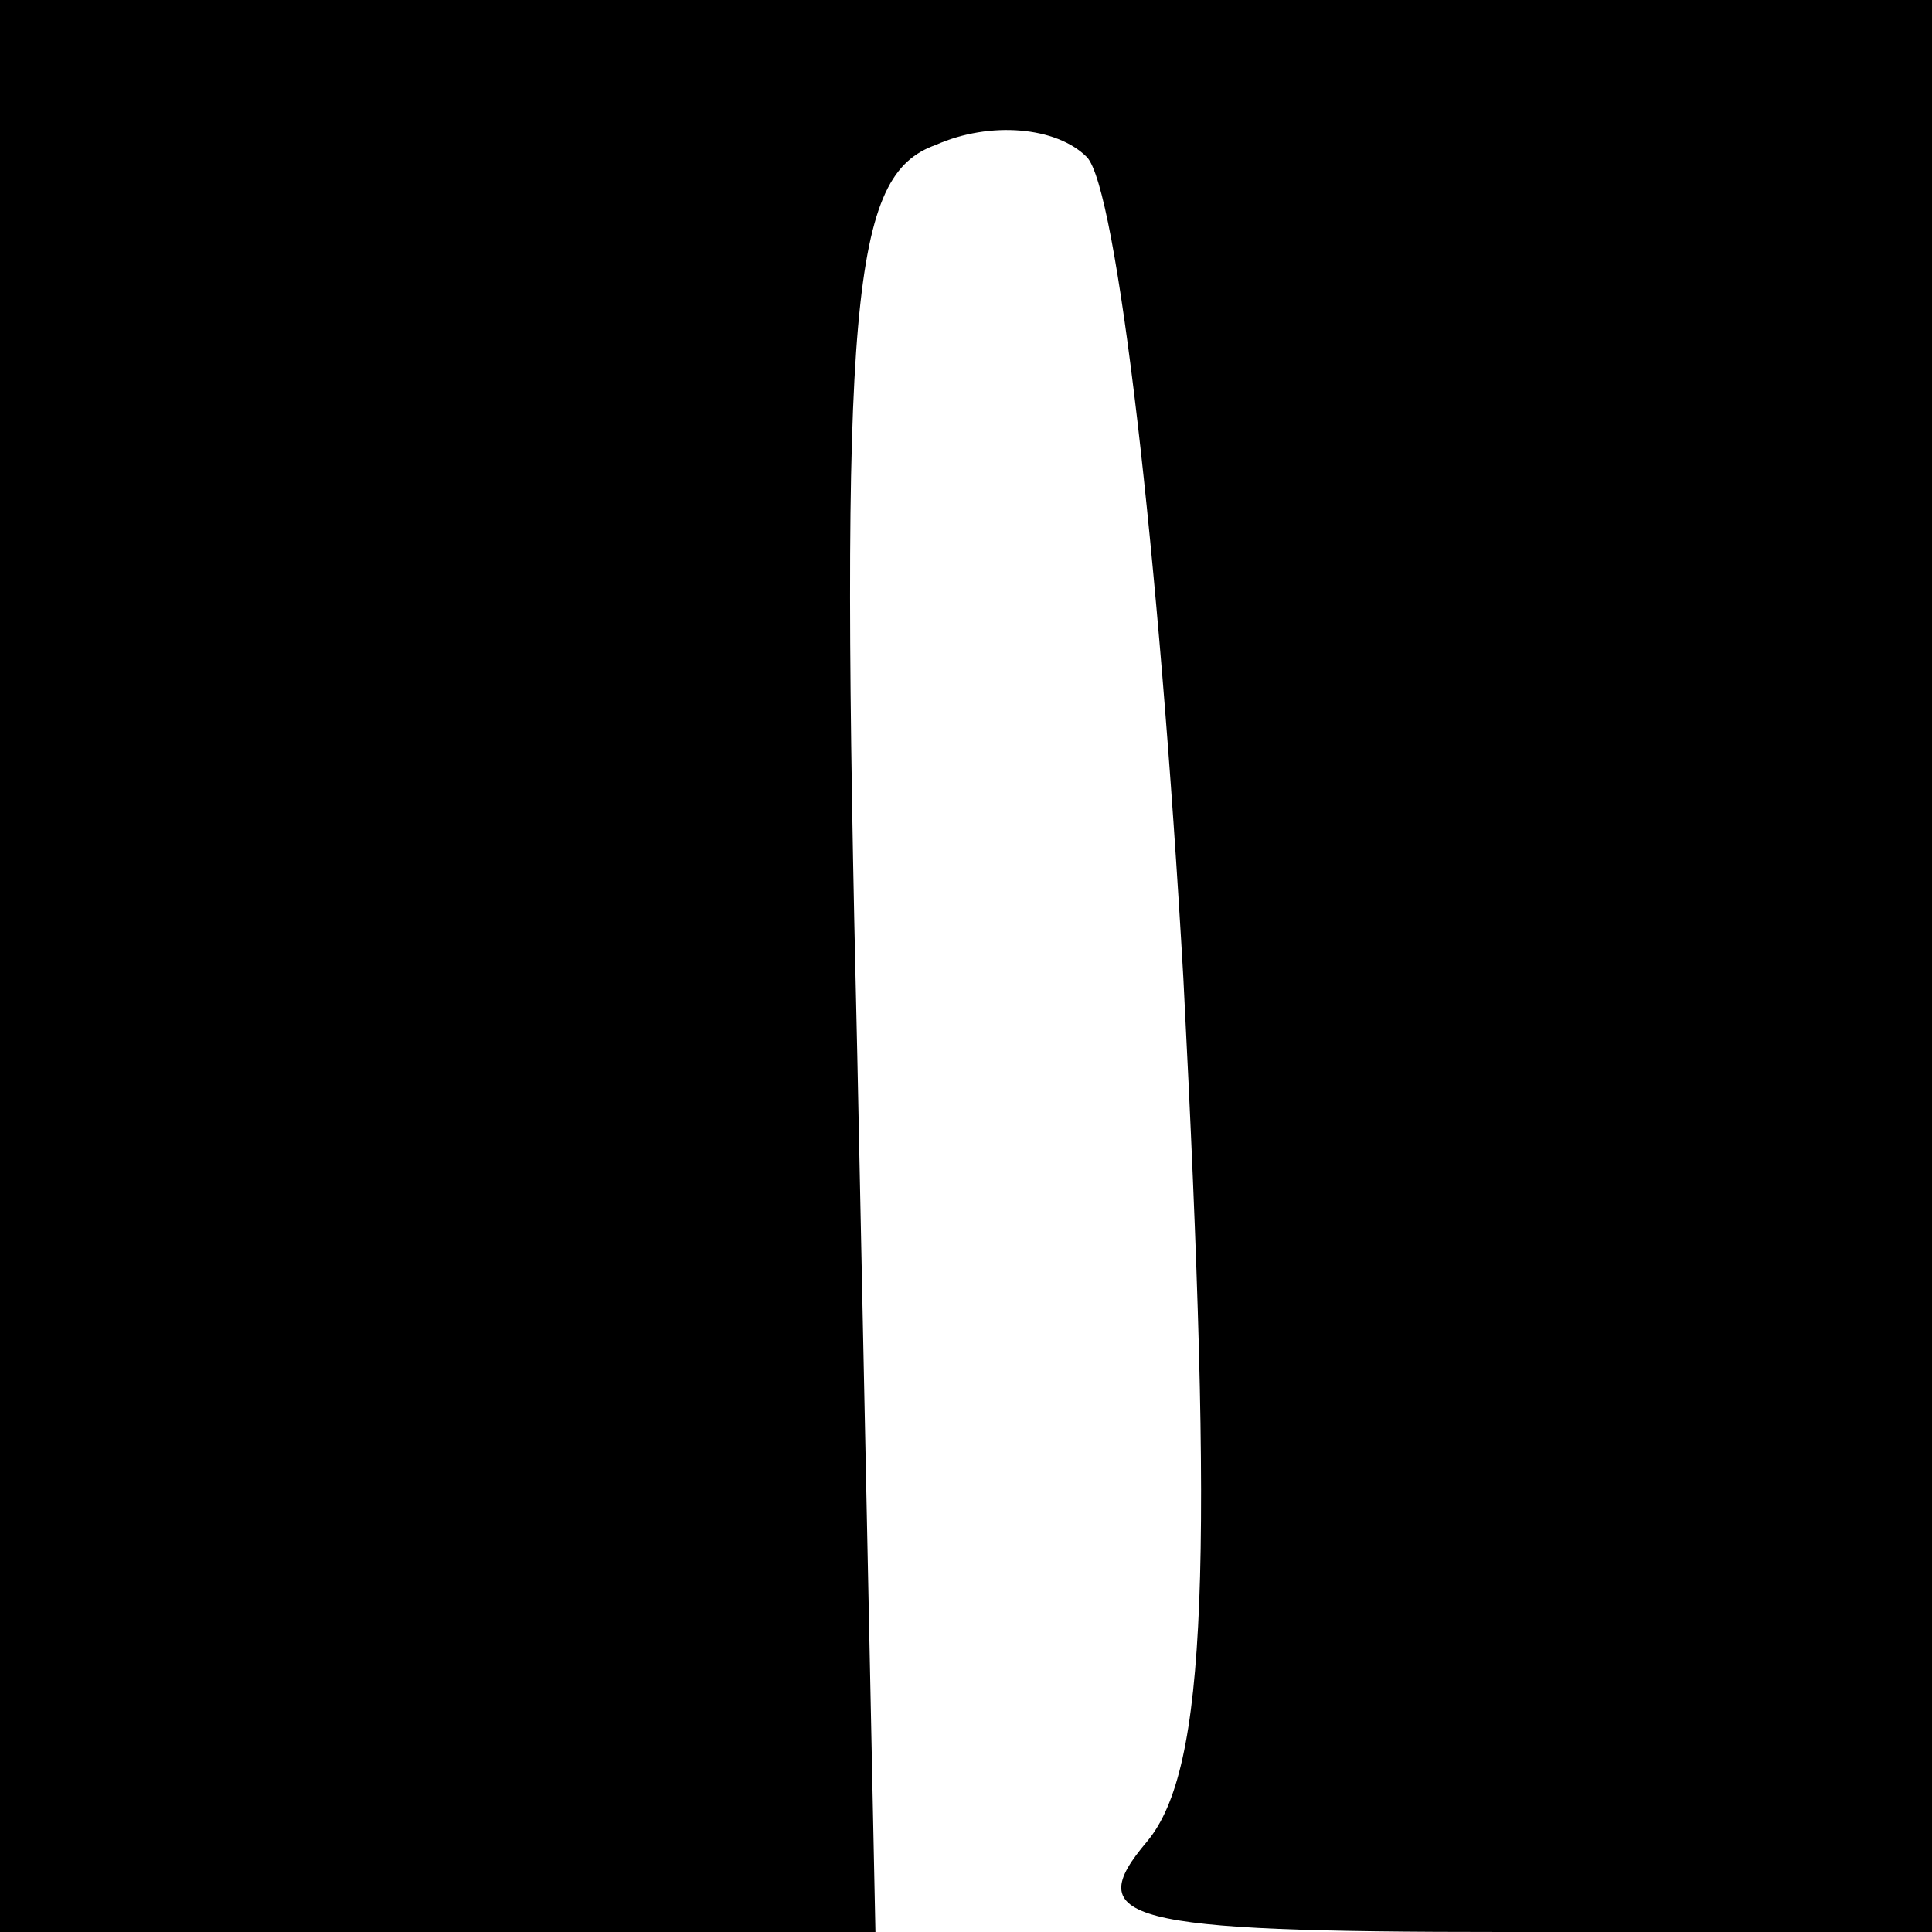 <?xml version="1.0" standalone="no"?>
<!DOCTYPE svg PUBLIC "-//W3C//DTD SVG 20010904//EN"
 "http://www.w3.org/TR/2001/REC-SVG-20010904/DTD/svg10.dtd">
<svg version="1.0" xmlns="http://www.w3.org/2000/svg"
 width="32pt" height="32pt" viewBox="0 0 32 32"
 preserveAspectRatio="xMidYMid meet">
<g transform="translate(0,32) scale(0.1,-0.1)"
fill="#000000" stroke="none">
<path fill="#000000" stroke="none" d="M0 160 l0 -160 73 0 72 0 -3 145 c-3
126 -1 146 13 151 9 4 20 3 25 -2 5 -5 12 -66 16 -136 5 -97 4 -131 -6 -143
-11 -13 -4 -15 59 -15 l71 0 0 160 0 160 -160 0 -160 0 0 -160z"/>
</g>
</svg>
